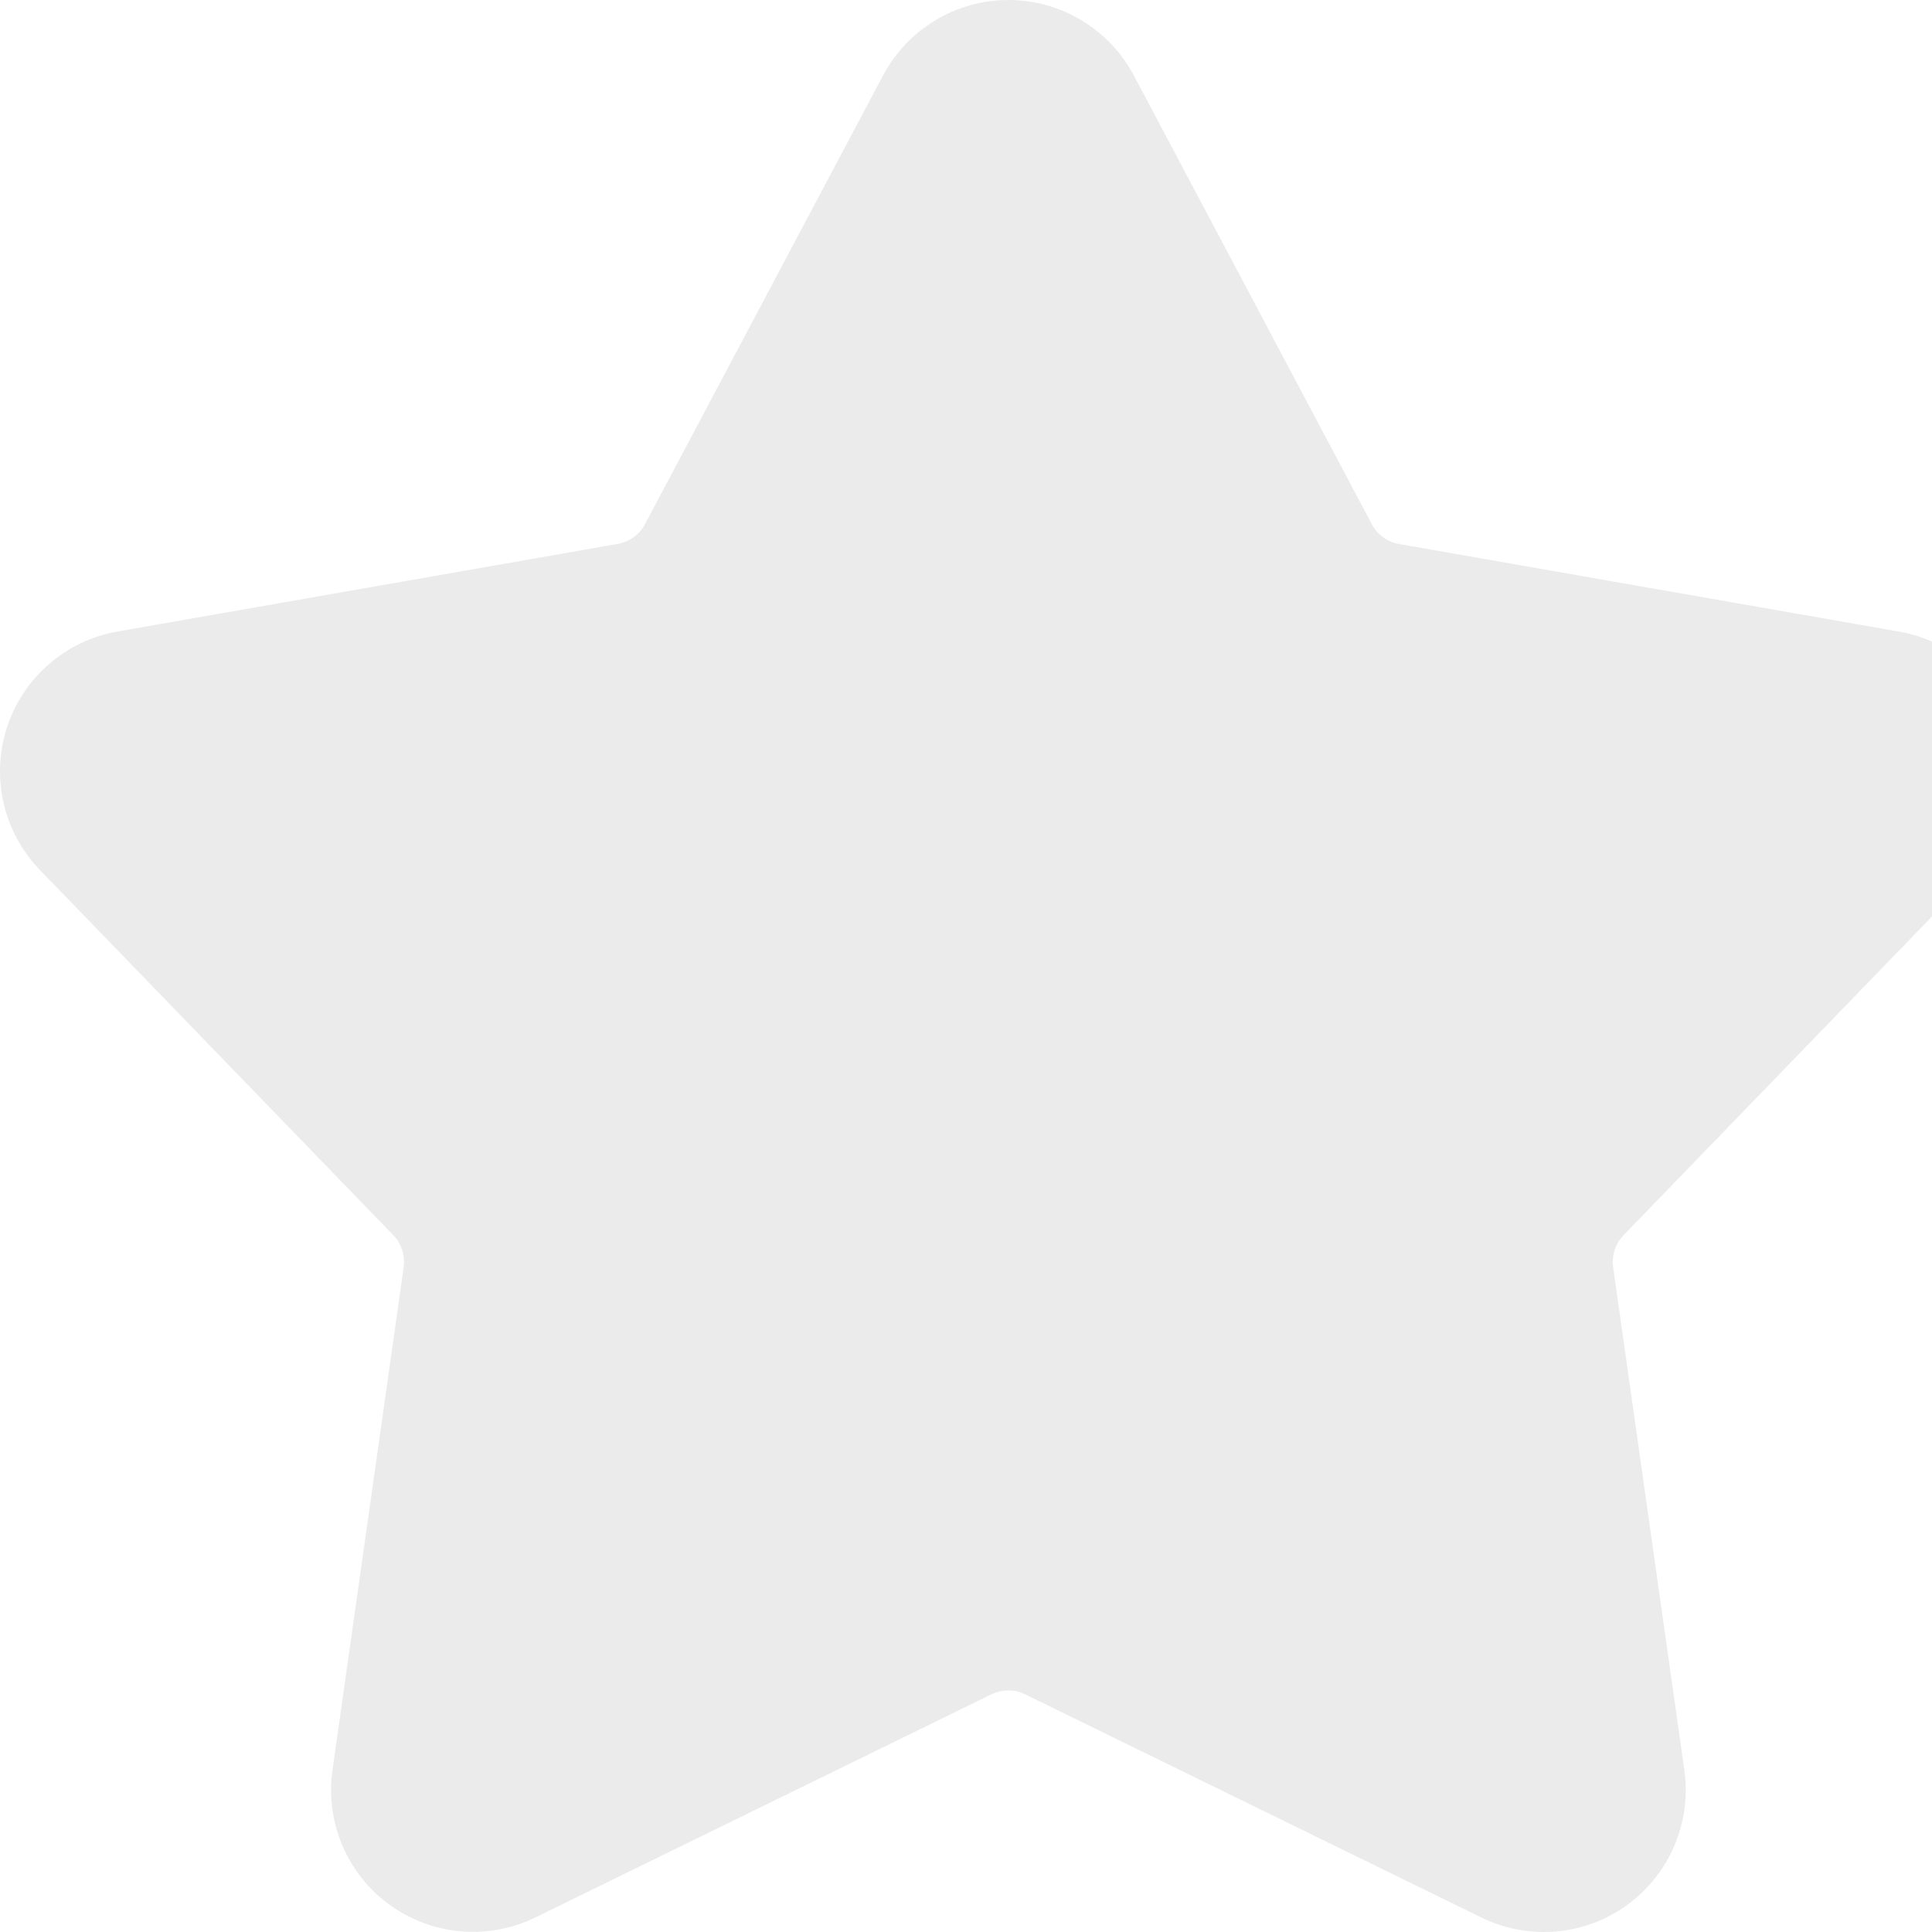 <svg width="32" height="32" viewBox="0 0 32 32" fill="none" xmlns="http://www.w3.org/2000/svg">
<g id="Group 449">
<path id="Vector" fill-rule="evenodd" clip-rule="evenodd" d="M14.626 1.25C15.034 0.482 15.833 0 16.703 0C17.573 0 18.372 0.482 18.78 1.25L22.721 8.681C22.765 8.768 22.831 8.841 22.909 8.899C22.988 8.957 23.079 8.995 23.175 9.011L31.459 10.462C32.317 10.613 33.02 11.224 33.29 12.051C33.559 12.878 33.349 13.787 32.743 14.412L26.893 20.457C26.826 20.527 26.775 20.612 26.744 20.703C26.714 20.796 26.706 20.894 26.719 20.991L27.898 29.319C28.02 30.18 27.656 31.039 26.952 31.551C26.248 32.063 25.32 32.143 24.538 31.761L16.983 28.065C16.897 28.021 16.801 27.999 16.703 27.999C16.606 27.999 16.51 28.021 16.422 28.063L8.867 31.759C8.084 32.141 7.156 32.06 6.452 31.549C5.748 31.038 5.385 30.18 5.507 29.317L6.686 20.99C6.7 20.894 6.691 20.795 6.66 20.702C6.63 20.609 6.58 20.524 6.511 20.455L0.662 14.411C0.057 13.785 -0.154 12.876 0.115 12.049C0.384 11.222 1.088 10.611 1.945 10.46L10.23 9.009C10.326 8.992 10.417 8.953 10.495 8.897C10.574 8.84 10.639 8.766 10.684 8.68L14.626 1.25Z" fill="#D9D9D9" fill-opacity="0.5"/>
<path id="Vector_2" fill-rule="evenodd" clip-rule="evenodd" d="M60.626 1.25C61.034 0.482 61.833 0 62.703 0C63.574 0 64.372 0.482 64.78 1.25L68.721 8.681C68.765 8.768 68.831 8.841 68.909 8.899C68.988 8.957 69.079 8.995 69.175 9.011L77.46 10.462C78.317 10.613 79.019 11.224 79.29 12.051C79.559 12.878 79.349 13.787 78.743 14.412L72.893 20.457C72.826 20.527 72.775 20.612 72.745 20.703C72.714 20.796 72.706 20.894 72.719 20.991L73.898 29.319C74.02 30.18 73.656 31.039 72.952 31.551C72.249 32.063 71.32 32.143 70.538 31.761L62.983 28.065C62.897 28.021 62.801 27.999 62.703 27.999C62.606 27.999 62.51 28.021 62.422 28.063L54.867 31.759C54.084 32.141 53.156 32.06 52.452 31.549C51.748 31.038 51.385 30.18 51.507 29.317L52.686 20.99C52.7 20.894 52.691 20.795 52.66 20.702C52.63 20.609 52.58 20.524 52.511 20.455L46.662 14.411C46.057 13.785 45.846 12.876 46.115 12.049C46.384 11.222 47.088 10.611 47.945 10.46L56.23 9.009C56.326 8.992 56.417 8.953 56.495 8.897C56.574 8.84 56.639 8.766 56.684 8.68L60.626 1.25Z" fill="#D9D9D9" fill-opacity="0.5"/>
<path id="Vector_3" fill-rule="evenodd" clip-rule="evenodd" d="M106.626 1.25C107.034 0.482 107.833 0 108.703 0C109.574 0 110.372 0.482 110.78 1.25L114.721 8.681C114.765 8.768 114.831 8.841 114.909 8.899C114.988 8.957 115.079 8.995 115.175 9.011L123.46 10.462C124.317 10.613 125.019 11.224 125.29 12.051C125.559 12.878 125.349 13.787 124.743 14.412L118.893 20.457C118.826 20.527 118.775 20.612 118.744 20.703C118.714 20.796 118.706 20.894 118.719 20.991L119.898 29.319C120.02 30.18 119.656 31.039 118.952 31.551C118.248 32.063 117.32 32.143 116.538 31.761L108.983 28.065C108.897 28.021 108.801 27.999 108.703 27.999C108.606 27.999 108.51 28.021 108.422 28.063L100.867 31.759C100.084 32.141 99.156 32.06 98.452 31.549C97.748 31.038 97.385 30.18 97.507 29.317L98.686 20.99C98.7 20.894 98.691 20.795 98.66 20.702C98.63 20.609 98.58 20.524 98.511 20.455L92.662 14.411C92.057 13.785 91.846 12.876 92.115 12.049C92.384 11.222 93.088 10.611 93.945 10.46L102.23 9.009C102.326 8.992 102.417 8.953 102.495 8.897C102.574 8.84 102.639 8.766 102.684 8.68L106.626 1.25Z" fill="#D9D9D9" fill-opacity="0.5"/>
<path id="Vector_4" fill-rule="evenodd" clip-rule="evenodd" d="M152.626 1.25C153.034 0.482 153.833 0 154.703 0C155.574 0 156.372 0.482 156.78 1.25L160.721 8.681C160.765 8.768 160.831 8.841 160.909 8.899C160.988 8.957 161.079 8.995 161.175 9.011L169.46 10.462C170.317 10.613 171.019 11.224 171.29 12.051C171.559 12.878 171.349 13.787 170.743 14.412L164.893 20.457C164.826 20.527 164.775 20.612 164.744 20.703C164.714 20.796 164.706 20.894 164.719 20.991L165.898 29.319C166.02 30.18 165.656 31.039 164.952 31.551C164.248 32.063 163.32 32.143 162.538 31.761L154.983 28.065C154.897 28.021 154.801 27.999 154.703 27.999C154.606 27.999 154.51 28.021 154.422 28.063L146.867 31.759C146.084 32.141 145.156 32.06 144.452 31.549C143.748 31.038 143.385 30.18 143.507 29.317L144.686 20.99C144.7 20.894 144.691 20.795 144.66 20.702C144.63 20.609 144.58 20.524 144.511 20.455L138.662 14.411C138.057 13.785 137.846 12.876 138.115 12.049C138.384 11.222 139.088 10.611 139.945 10.46L148.23 9.009C148.326 8.992 148.417 8.953 148.495 8.897C148.574 8.84 148.639 8.766 148.684 8.68L152.626 1.25Z" fill="#D9D9D9" fill-opacity="0.5"/>
<path id="Vector_5" fill-rule="evenodd" clip-rule="evenodd" d="M198.626 1.25C199.034 0.482 199.833 0 200.703 0C201.574 0 202.372 0.482 202.78 1.25L206.721 8.681C206.765 8.768 206.831 8.841 206.909 8.899C206.988 8.957 207.079 8.995 207.175 9.011L215.46 10.462C216.317 10.613 217.019 11.224 217.29 12.051C217.559 12.878 217.349 13.787 216.743 14.412L210.893 20.457C210.826 20.527 210.775 20.612 210.744 20.703C210.714 20.796 210.706 20.894 210.719 20.991L211.898 29.319C212.02 30.18 211.656 31.039 210.952 31.551C210.248 32.063 209.32 32.143 208.538 31.761L200.983 28.065C200.897 28.021 200.801 27.999 200.703 27.999C200.606 27.999 200.51 28.021 200.422 28.063L192.867 31.759C192.084 32.141 191.156 32.06 190.452 31.549C189.748 31.038 189.385 30.18 189.507 29.317L190.686 20.99C190.7 20.894 190.691 20.795 190.66 20.702C190.63 20.609 190.58 20.524 190.511 20.455L184.662 14.411C184.057 13.785 183.846 12.876 184.115 12.049C184.384 11.222 185.088 10.611 185.945 10.46L194.23 9.009C194.326 8.992 194.417 8.953 194.495 8.897C194.574 8.84 194.639 8.766 194.684 8.68L198.626 1.25Z" fill="#D9D9D9" fill-opacity="0.5"/>
</g>
</svg>
